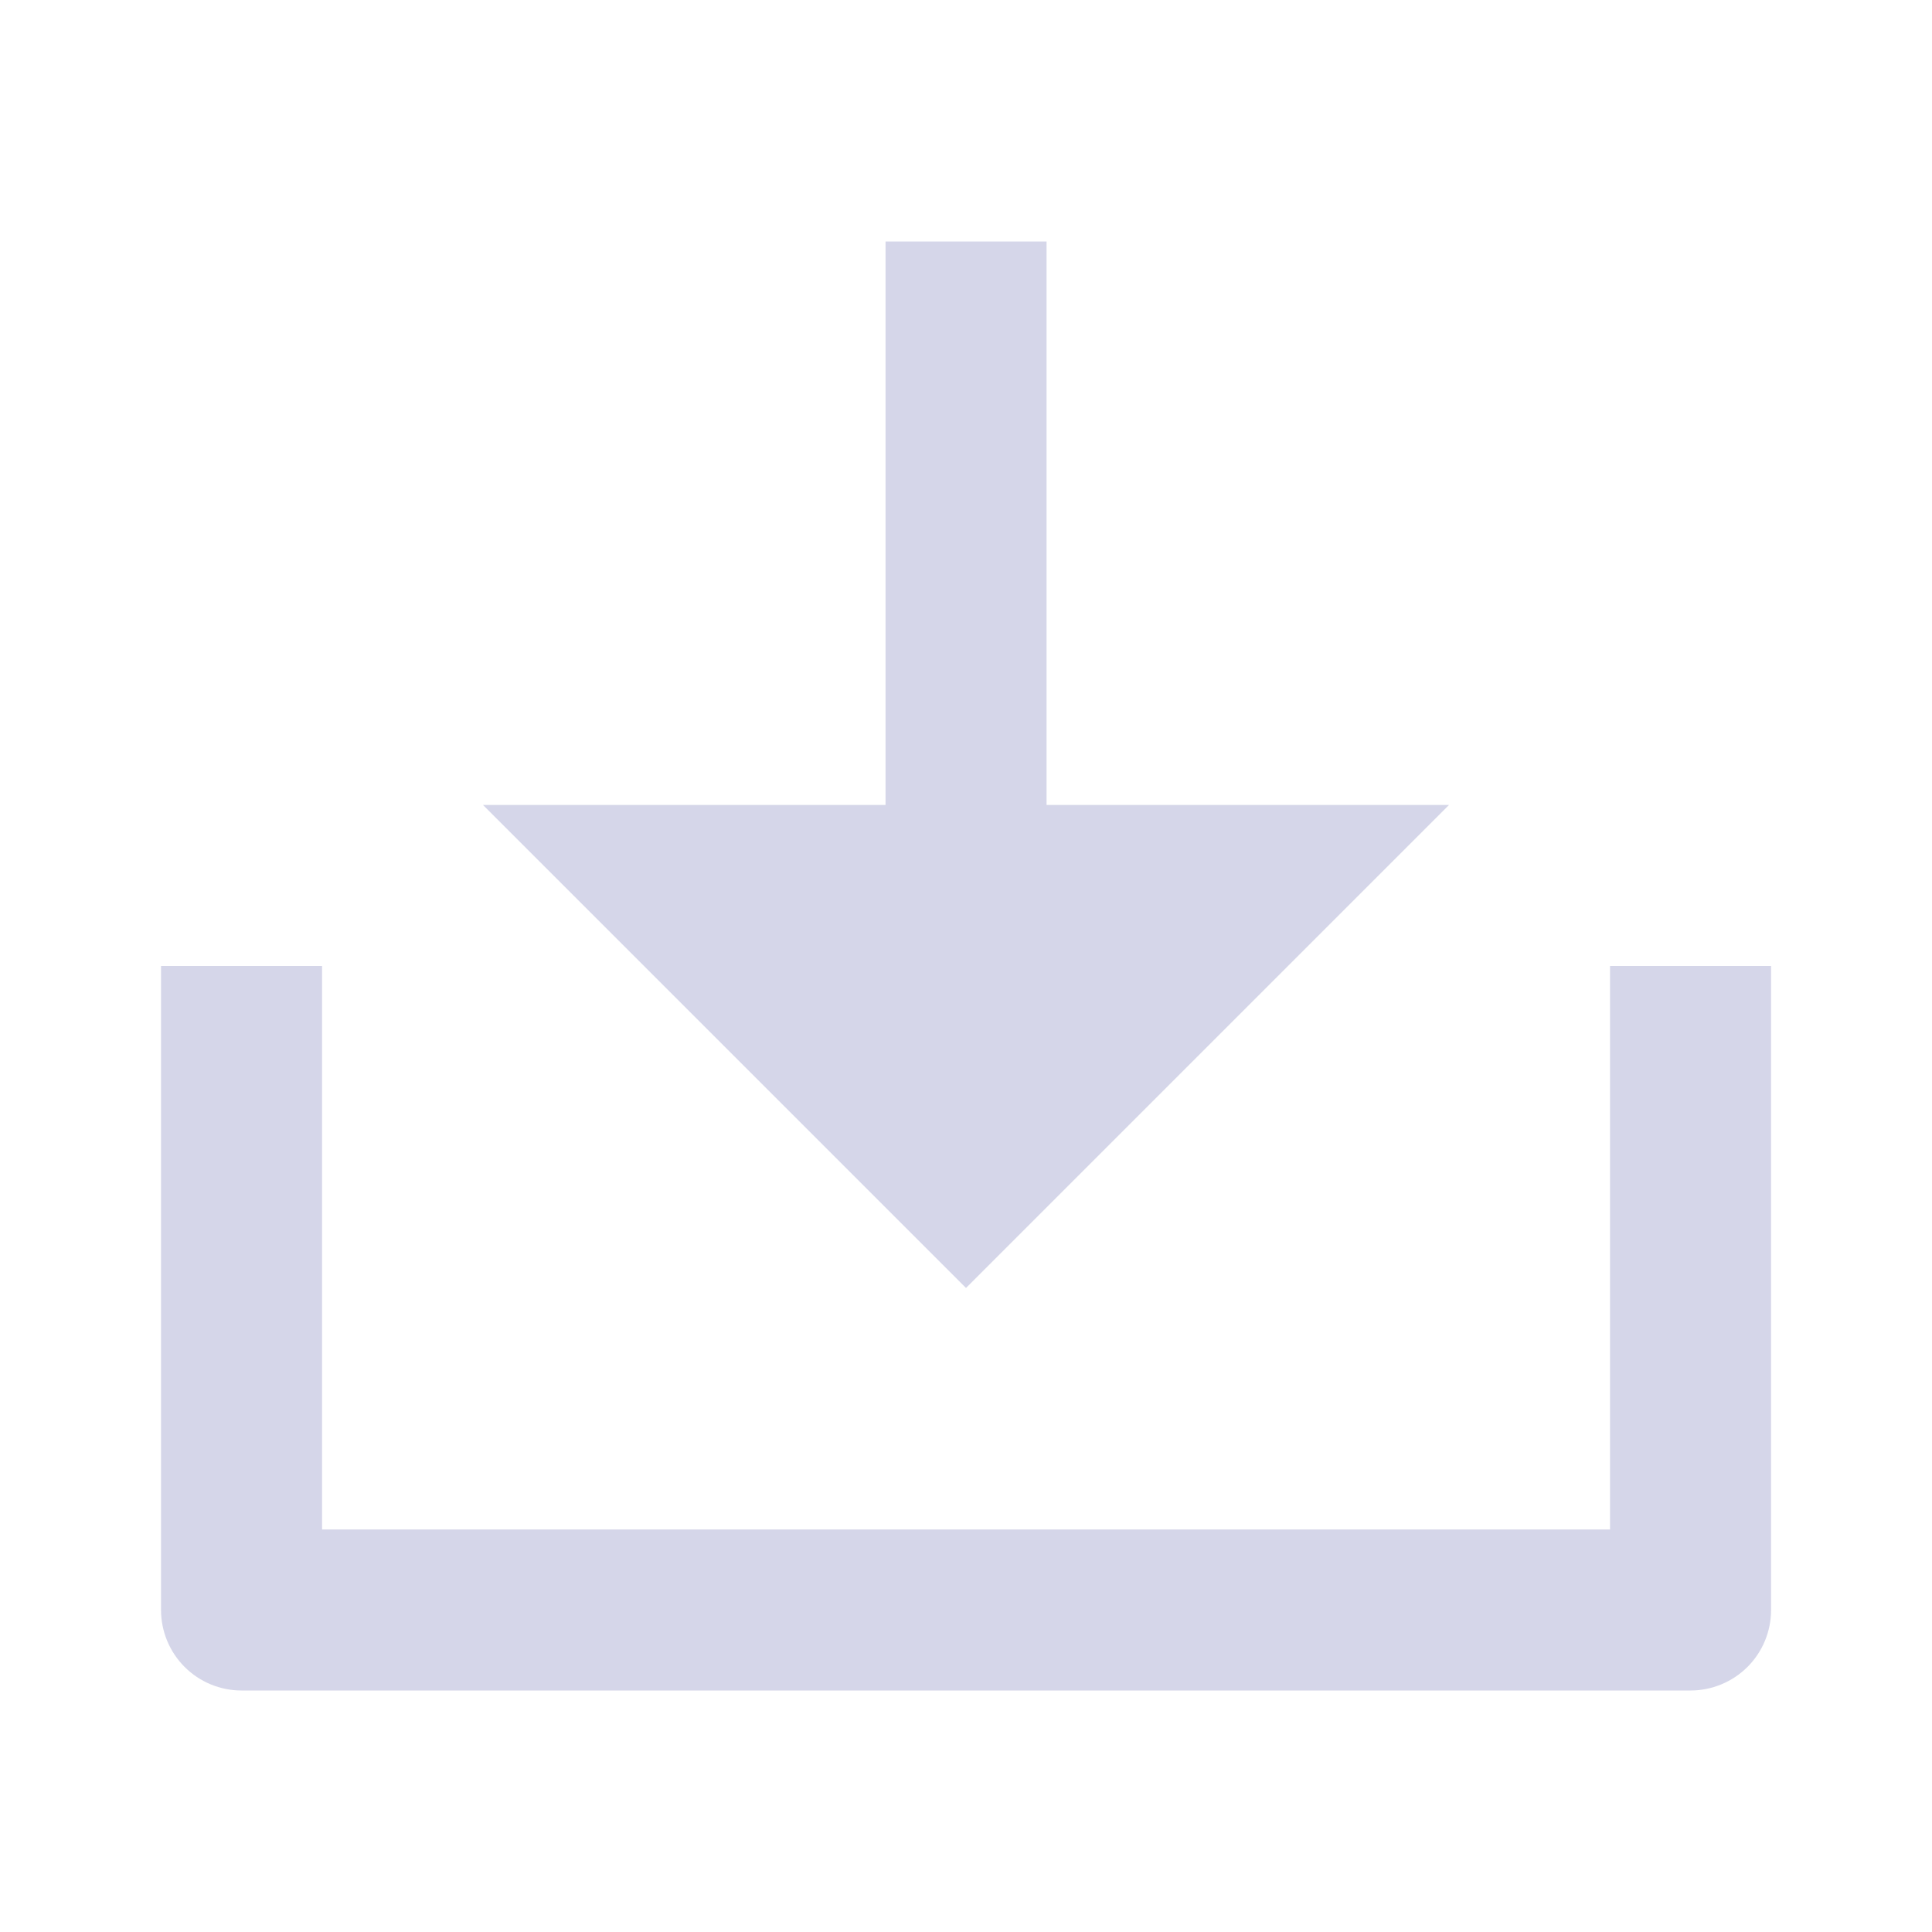 <svg width="20" height="20" viewBox="0 0 20 20" fill="none" xmlns="http://www.w3.org/2000/svg">
<path d="M10.834 8.333L15 8.333L10 13.333L5 8.333L9.167 8.333L9.167 2.5L10.834 2.5L10.834 8.333ZM3.334 15.833L16.667 15.833L16.667 10H18.334L18.334 16.667C18.334 16.888 18.246 17.1 18.09 17.256C17.933 17.412 17.721 17.5 17.5 17.5L2.5 17.5C2.279 17.5 2.067 17.412 1.911 17.256C1.755 17.1 1.667 16.888 1.667 16.667L1.667 10H3.334L3.334 15.833Z" fill="#D5D6E9"/>
</svg>
